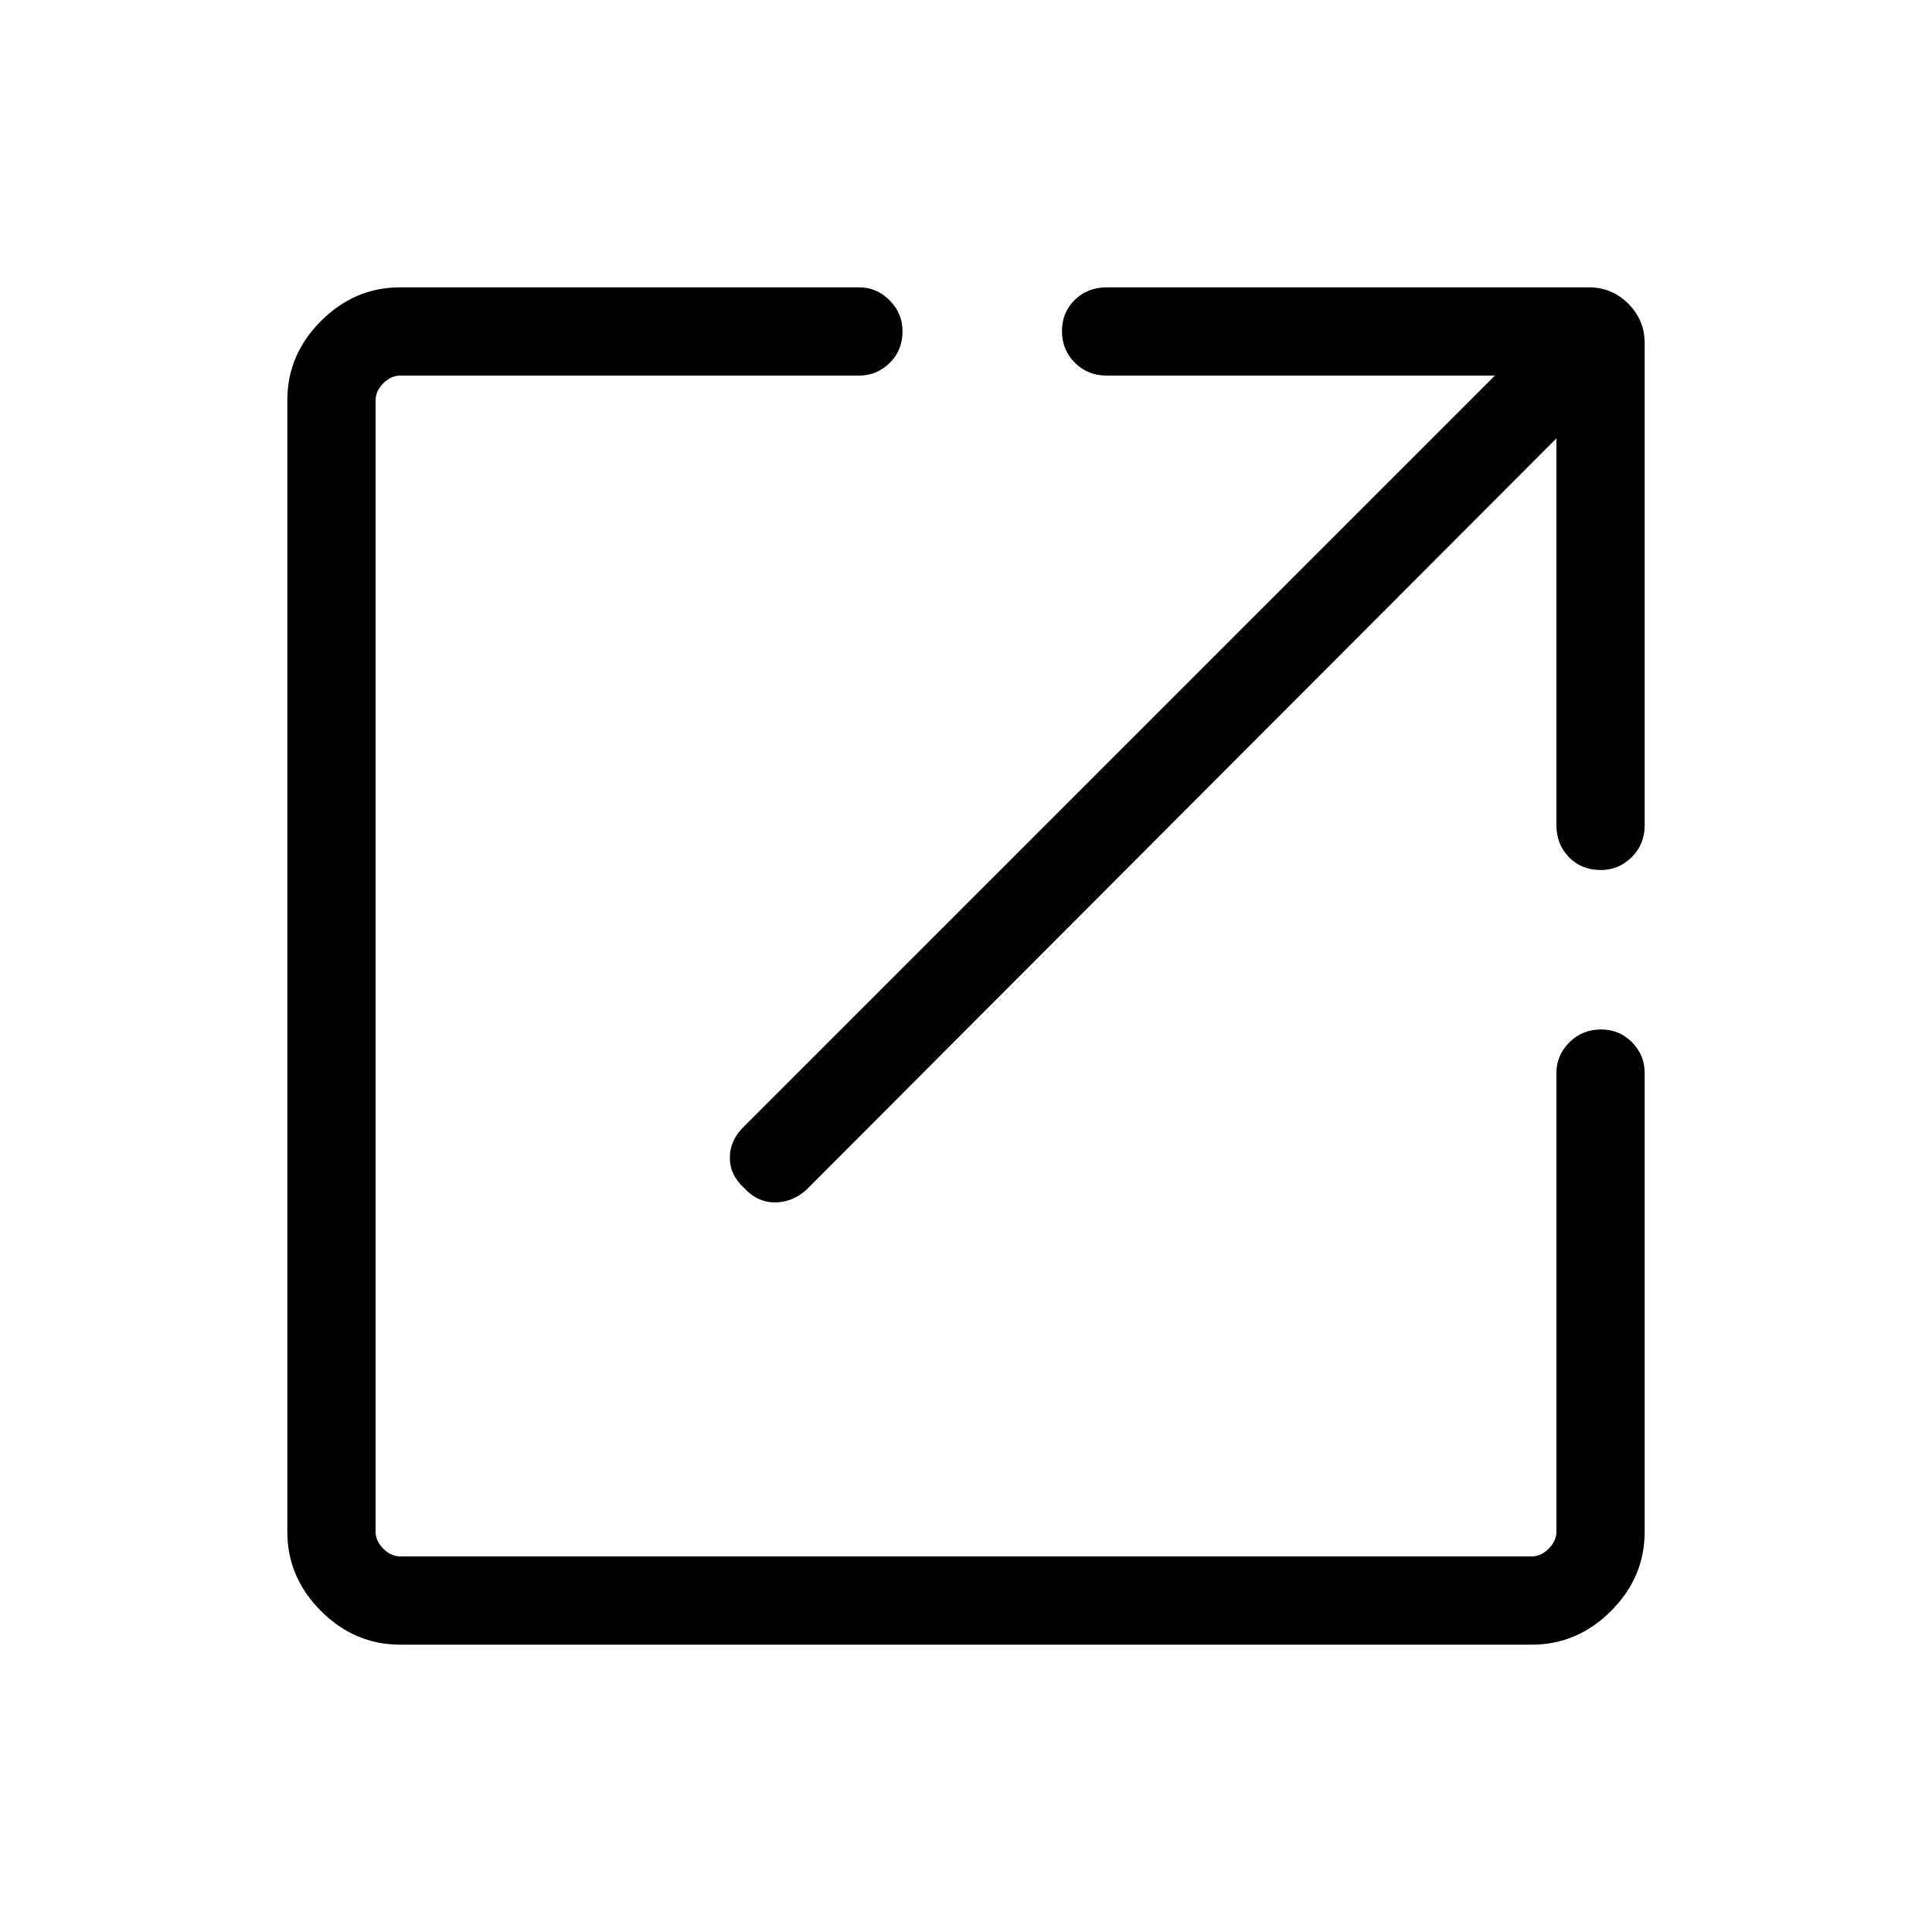 <svg xmlns="http://www.w3.org/2000/svg" height="48" viewBox="0 -960 960 960" width="48"><path d="M198.83-142.77q-22.6 0-39.33-16.73-16.73-16.73-16.73-39.33v-562.34q0-22.6 16.73-39.33 16.73-16.73 39.37-16.73h228.01q8.76 0 15.17 6.47 6.41 6.46 6.41 15.29 0 9.62-6.41 15.86-6.41 6.23-15.17 6.23H198.92q-4.61 0-8.46 3.84-3.84 3.85-3.84 8.46v562.16q0 4.61 3.84 8.46 3.85 3.84 8.46 3.84h562.16q4.61 0 8.46-3.84 3.84-3.85 3.84-8.46v-227.96q0-8.76 6.42-15.17 6.41-6.41 15.69-6.41t15.51 6.41q6.23 6.41 6.23 15.17v228.01q0 22.64-16.73 39.37-16.73 16.73-39.33 16.73H198.83Zm574.55-599.42L400.5-368.62q-7.04 6.2-15.71 6.08-8.67-.11-15.06-7.19-7.08-6.39-7.08-15.04 0-8.65 7.02-15.48l373.14-373.13H549.96q-9.55 0-15.91-6.42-6.36-6.41-6.36-15.69t6.36-15.51q6.36-6.23 15.91-6.23H789.5q11.44 0 19.59 8.14 8.14 8.15 8.14 19.59v239.54q0 9.55-6.47 15.91-6.46 6.36-15.29 6.36-9.62 0-15.86-6.36-6.23-6.36-6.23-15.91v-192.23Z"/></svg>